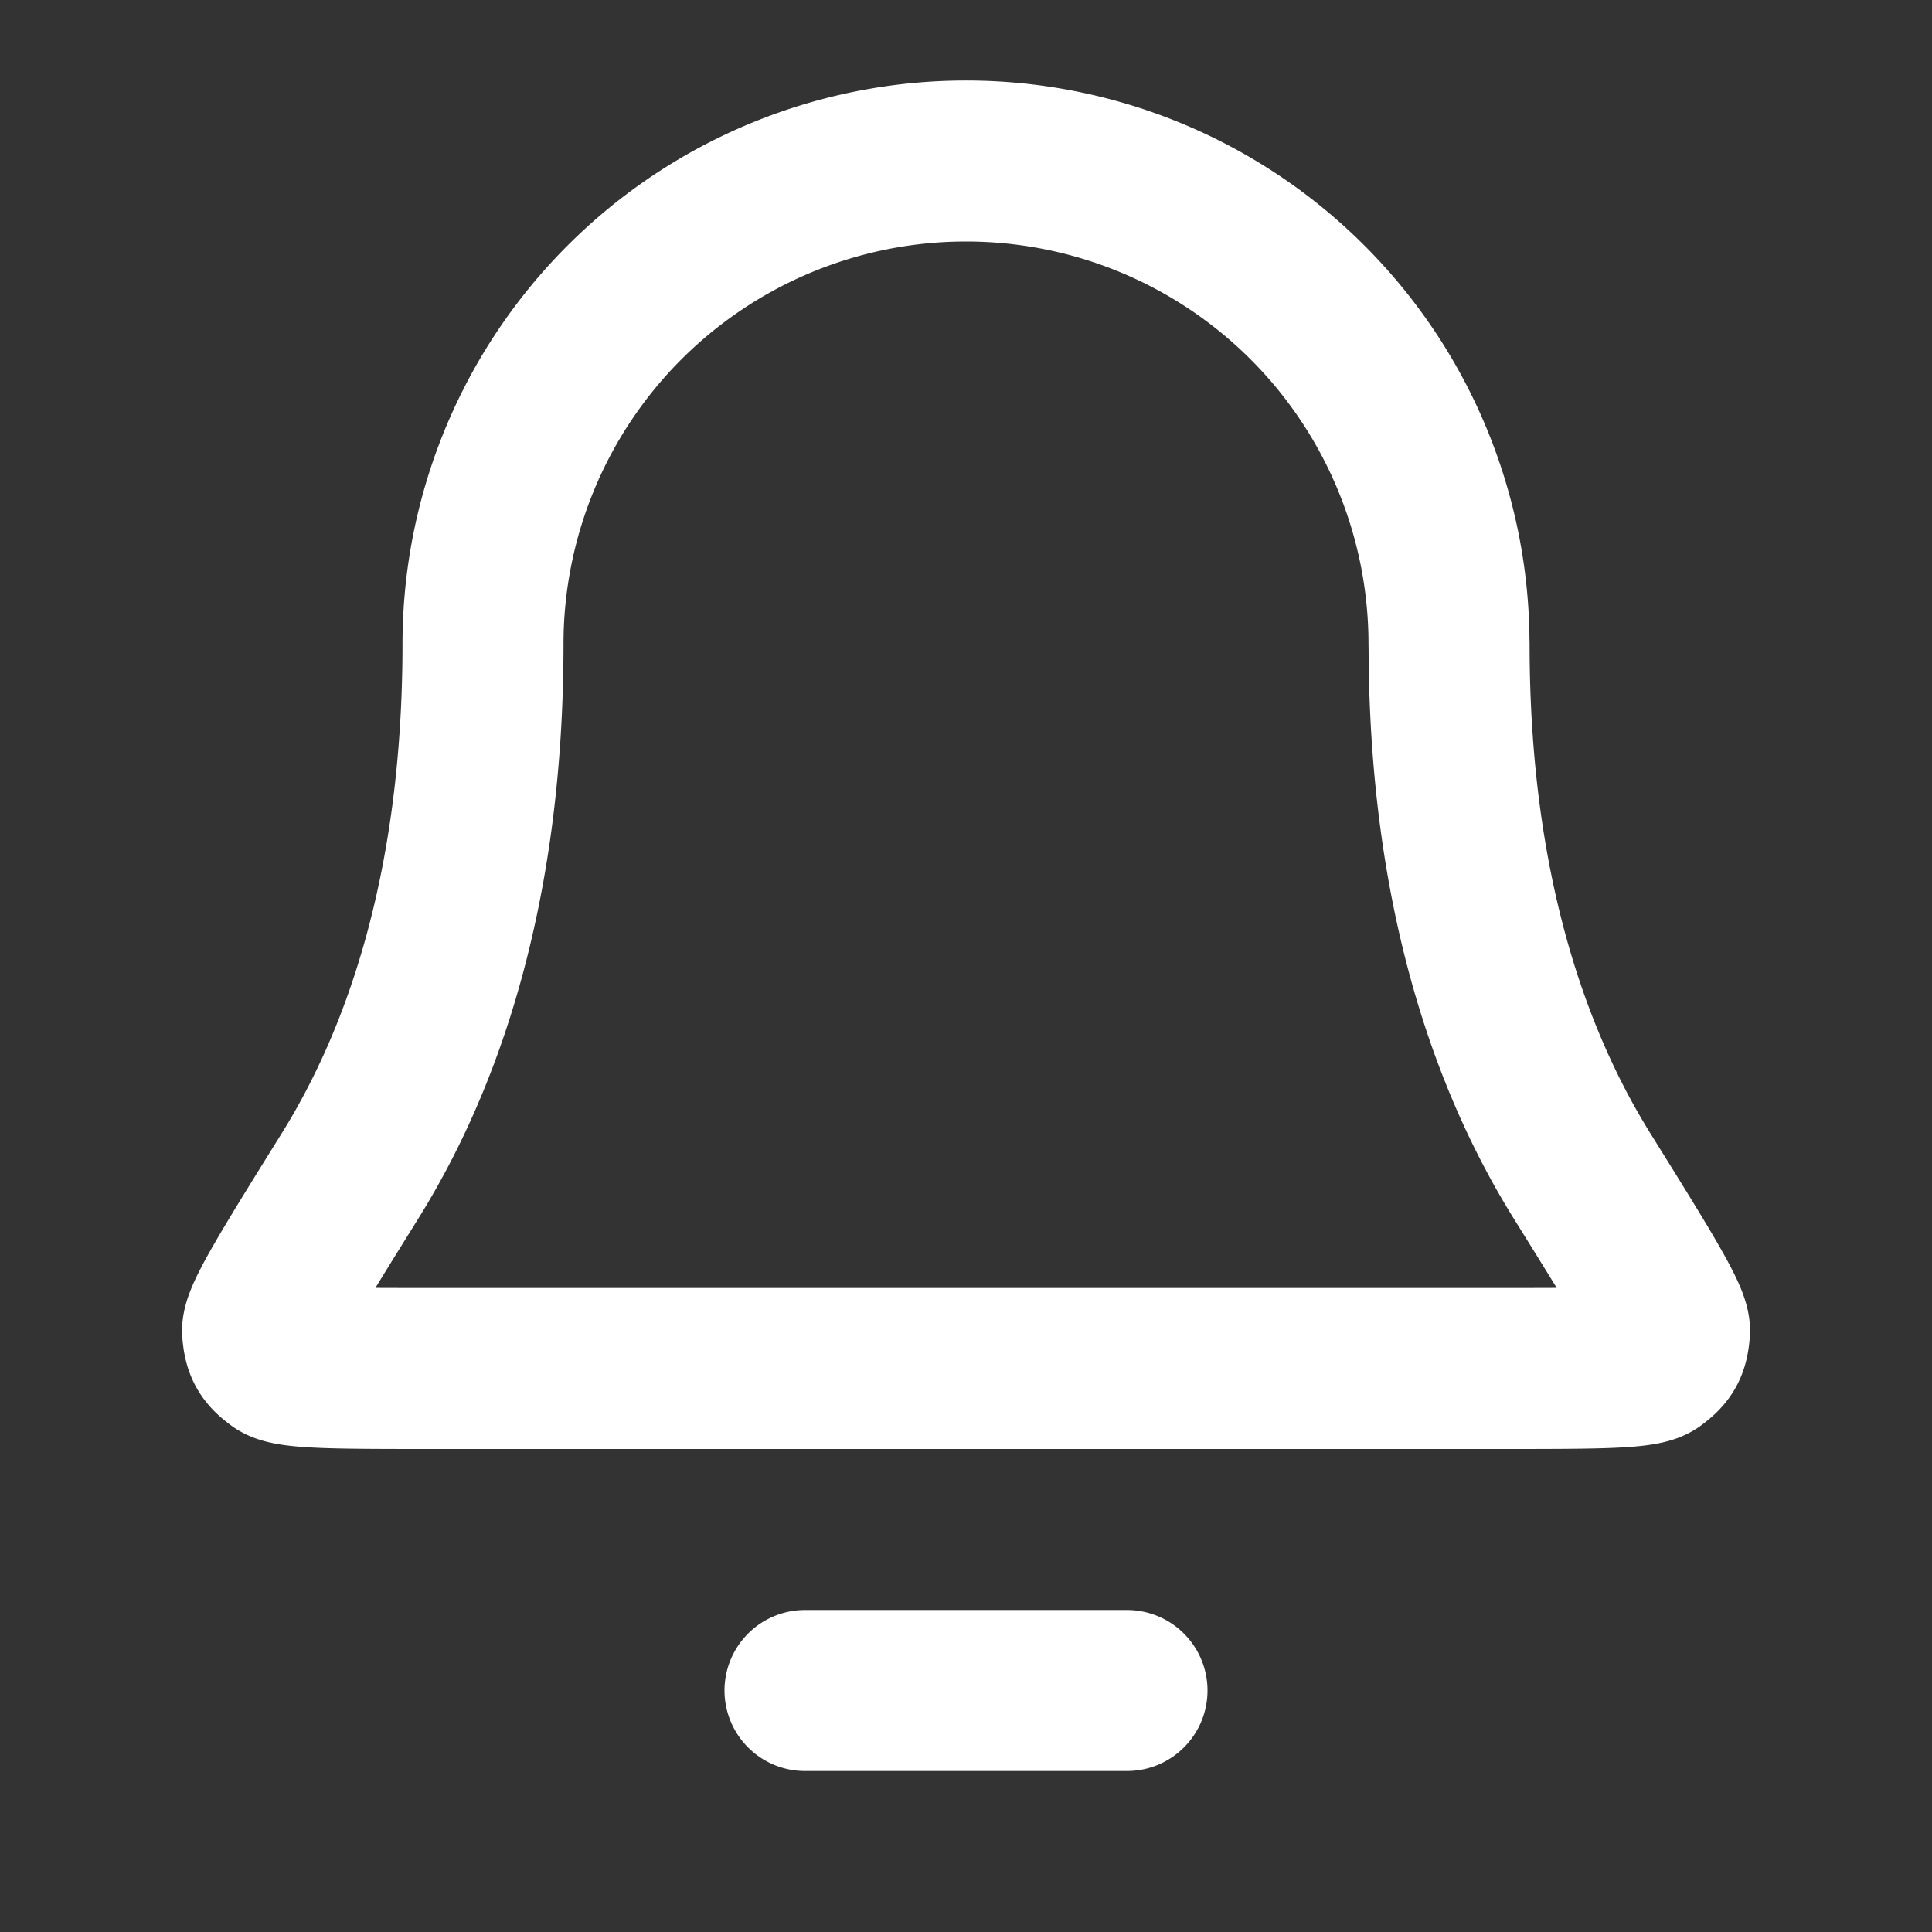 <svg width="24" height="24" viewBox="0 0 24 24" fill="none" xmlns="http://www.w3.org/2000/svg"><rect x="0" y="0" width="24" height="24" fill="#333333" stroke="none"/><g id="bell-02"><path id="Icon" d="M14 21h-4m8-13A6 6 0 0 0 6 8c0 3.09-.779 5.206-1.65 6.605-.734 1.18-1.101 1.771-1.088 1.936.015.182.054.252.2.36.133.099.731.099 1.928.099h13.222c1.196 0 1.794 0 1.927-.098.147-.11.185-.179.2-.361.014-.165-.353-.755-1.088-1.936-.87-1.399-1.65-3.515-1.65-6.605z" stroke="#fff" stroke-width="2" stroke-linecap="round" stroke-linejoin="round"/></g></svg>